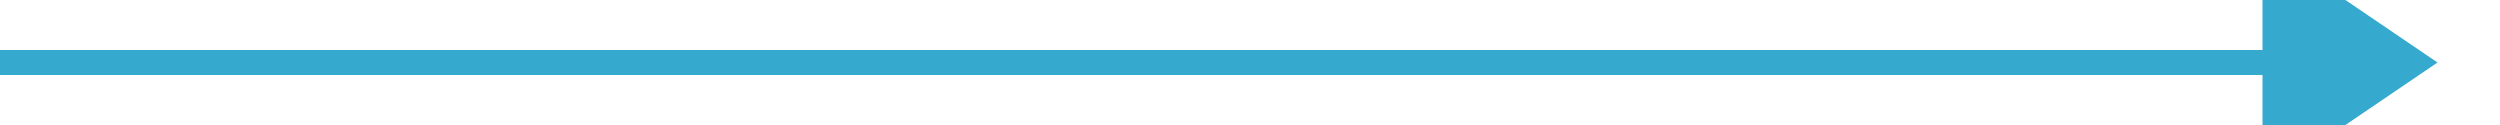 ﻿<?xml version="1.0" encoding="utf-8"?>
<svg version="1.1" xmlns:xlink="http://www.w3.org/1999/xlink" width="200px" height="10px" preserveAspectRatio="xMinYMid meet" viewBox="1471 689 200 8" xmlns="http://www.w3.org/2000/svg">
  <path d="M 1471 693  L 1654 693  " stroke-width="2" stroke-dasharray="0" stroke="rgba(54, 169, 206, 1)" fill="none" class="stroke" />
  <path d="M 1652 702.5  L 1666 693  L 1652 683.5  L 1652 702.5  Z " fill-rule="nonzero" fill="rgba(54, 169, 206, 1)" stroke="none" class="fill" />
</svg>